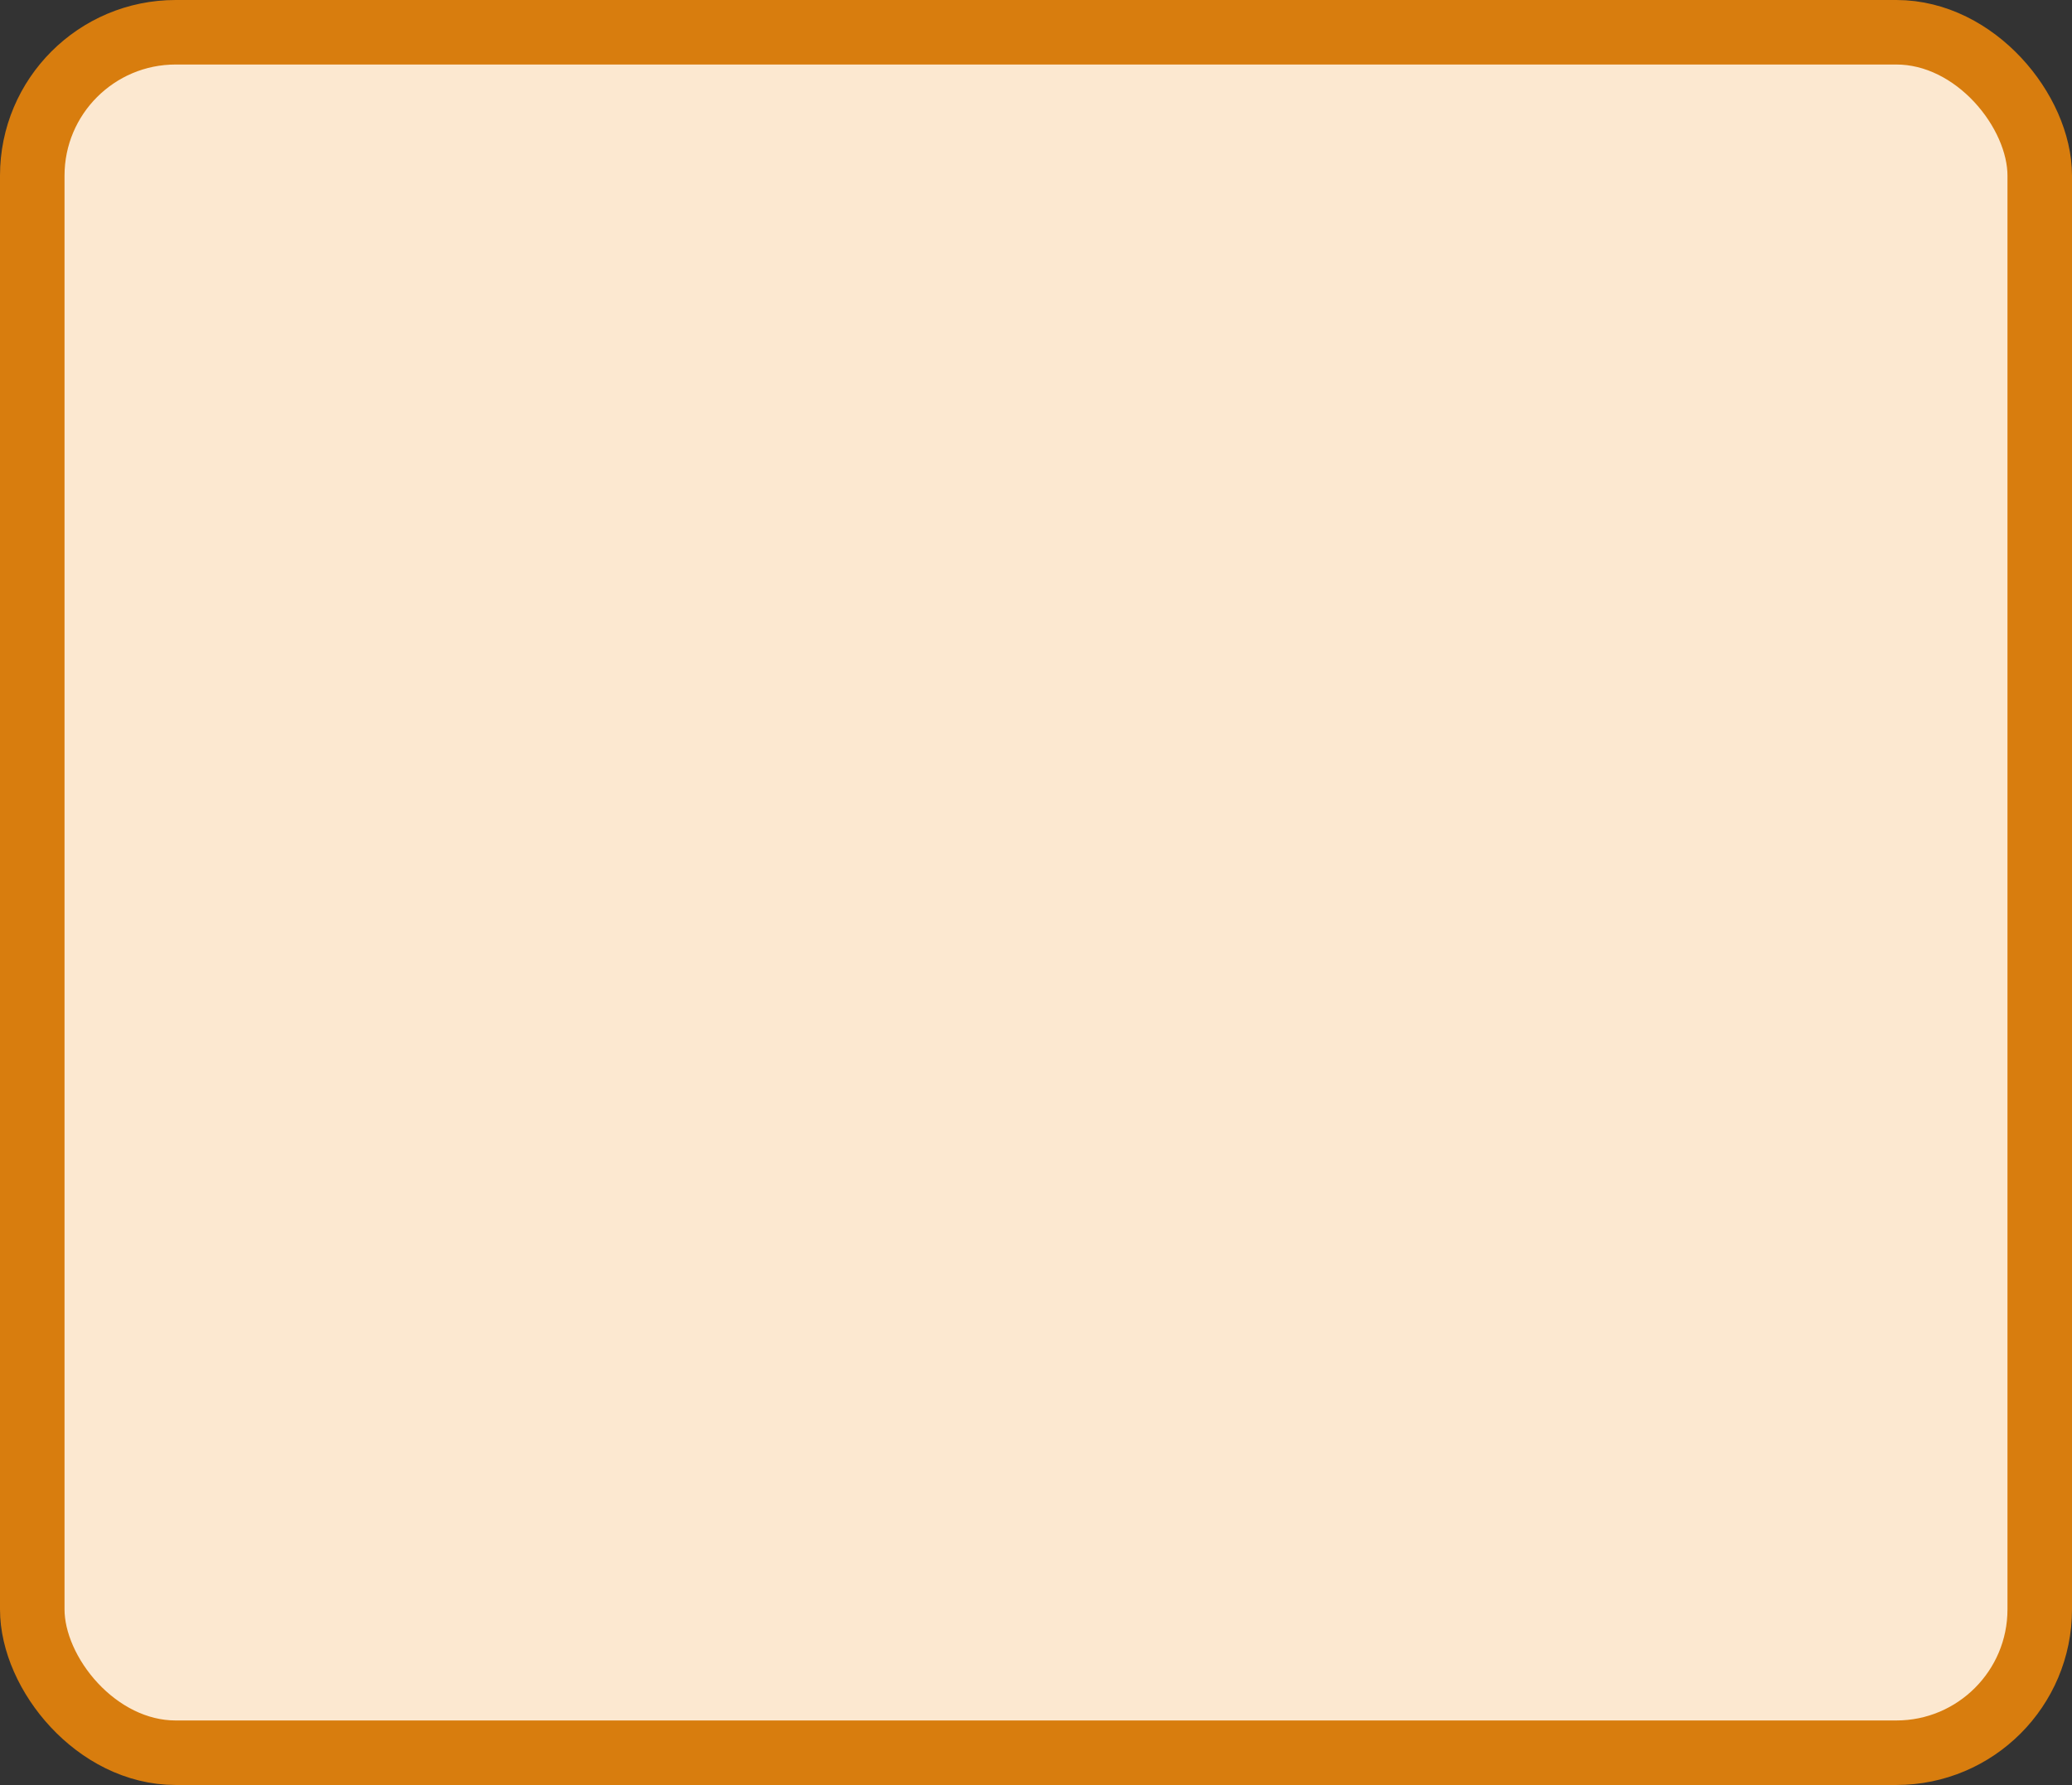 <?xml version='1.0' encoding='utf-8'?>
<svg xmlns="http://www.w3.org/2000/svg" width="57.8" height="49.8" viewBox="0 0 57.8 49.8">
  <rect x="0" y="0" width="57.8" height="49.8" fill="#333333" stroke="none"/>
  <rect x="0.9" y="0.9" width="56.0" height="48" rx="4" ry="4" fill="#fce8d0" stroke="#d87d0e" stroke-width="1.8"/>
</svg>
